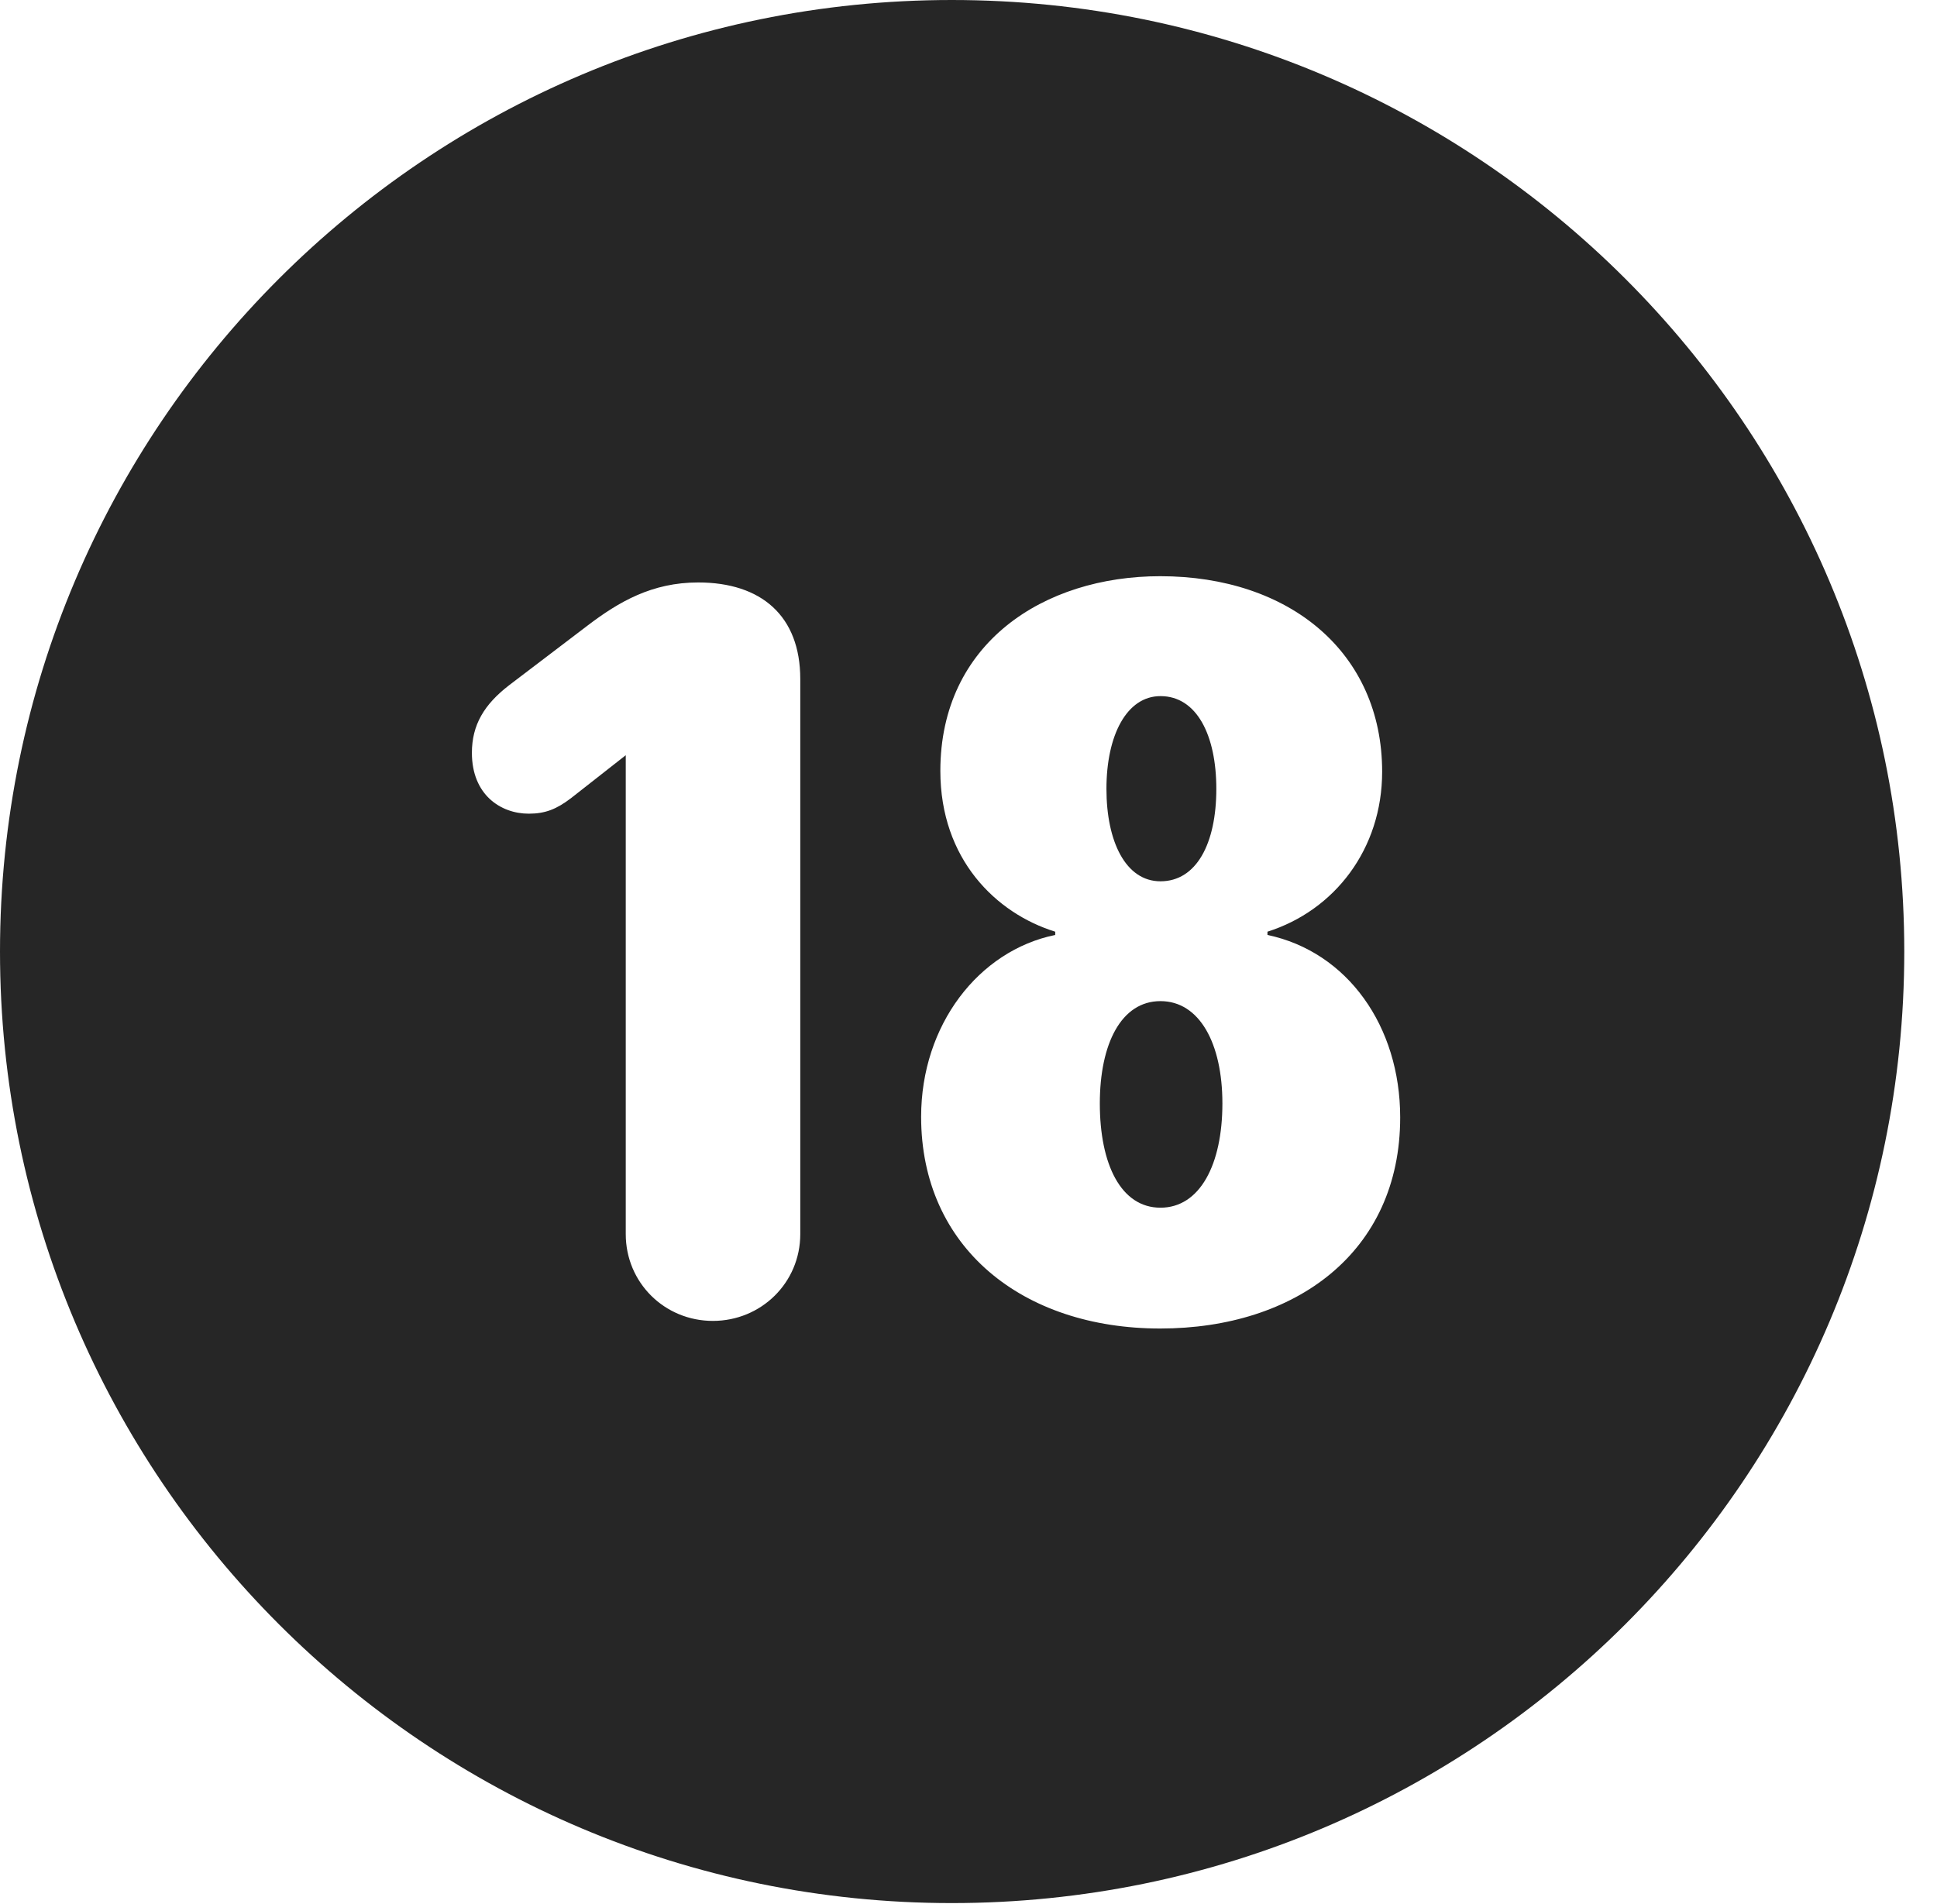 <?xml version="1.0" encoding="UTF-8"?>
<!--Generator: Apple Native CoreSVG 326-->
<!DOCTYPE svg PUBLIC "-//W3C//DTD SVG 1.1//EN" "http://www.w3.org/Graphics/SVG/1.1/DTD/svg11.dtd">
<svg version="1.1" xmlns="http://www.w3.org/2000/svg" xmlns:xlink="http://www.w3.org/1999/xlink"
       viewBox="0 0 21.365 21.006">
       <g>
              <rect height="21.006" opacity="0" width="21.365" x="0" y="0" />
              <path d="M21.004 10.498C21.004 16.292 16.302 20.996 10.498 20.996C4.704 20.996 0 16.292 0 10.498C0 4.702 4.704 0 10.498 0C16.302 0 21.004 4.702 21.004 10.498ZM10.372 8.505C10.372 9.478 10.985 10.076 11.639 10.279L11.639 10.315C10.794 10.488 10.16 11.309 10.16 12.321C10.16 13.763 11.278 14.657 12.797 14.657C14.287 14.657 15.444 13.817 15.444 12.328C15.444 11.322 14.863 10.501 13.98 10.315L13.98 10.279C14.721 10.044 15.245 9.367 15.245 8.514C15.245 7.198 14.223 6.357 12.797 6.357C11.512 6.357 10.372 7.096 10.372 8.505ZM6.479 6.903L5.614 7.561C5.341 7.772 5.205 7.997 5.205 8.306C5.205 8.768 5.522 8.977 5.832 8.977C6.013 8.977 6.138 8.928 6.298 8.806L6.902 8.332L6.902 13.615C6.902 14.152 7.331 14.573 7.863 14.573C8.395 14.573 8.827 14.152 8.827 13.615L8.827 7.492C8.827 6.796 8.398 6.426 7.701 6.426C7.192 6.426 6.827 6.638 6.479 6.903ZM13.483 12.174C13.483 12.849 13.234 13.324 12.8 13.324C12.366 13.324 12.131 12.849 12.131 12.174C12.131 11.518 12.366 11.045 12.8 11.045C13.229 11.045 13.483 11.509 13.483 12.174ZM13.416 8.703C13.416 9.308 13.196 9.723 12.8 9.723C12.416 9.723 12.204 9.284 12.204 8.703C12.204 8.111 12.428 7.68 12.8 7.68C13.2 7.68 13.416 8.111 13.416 8.703Z"
                     fill="currentColor" fill-opacity="0.85" />
       </g>
</svg>